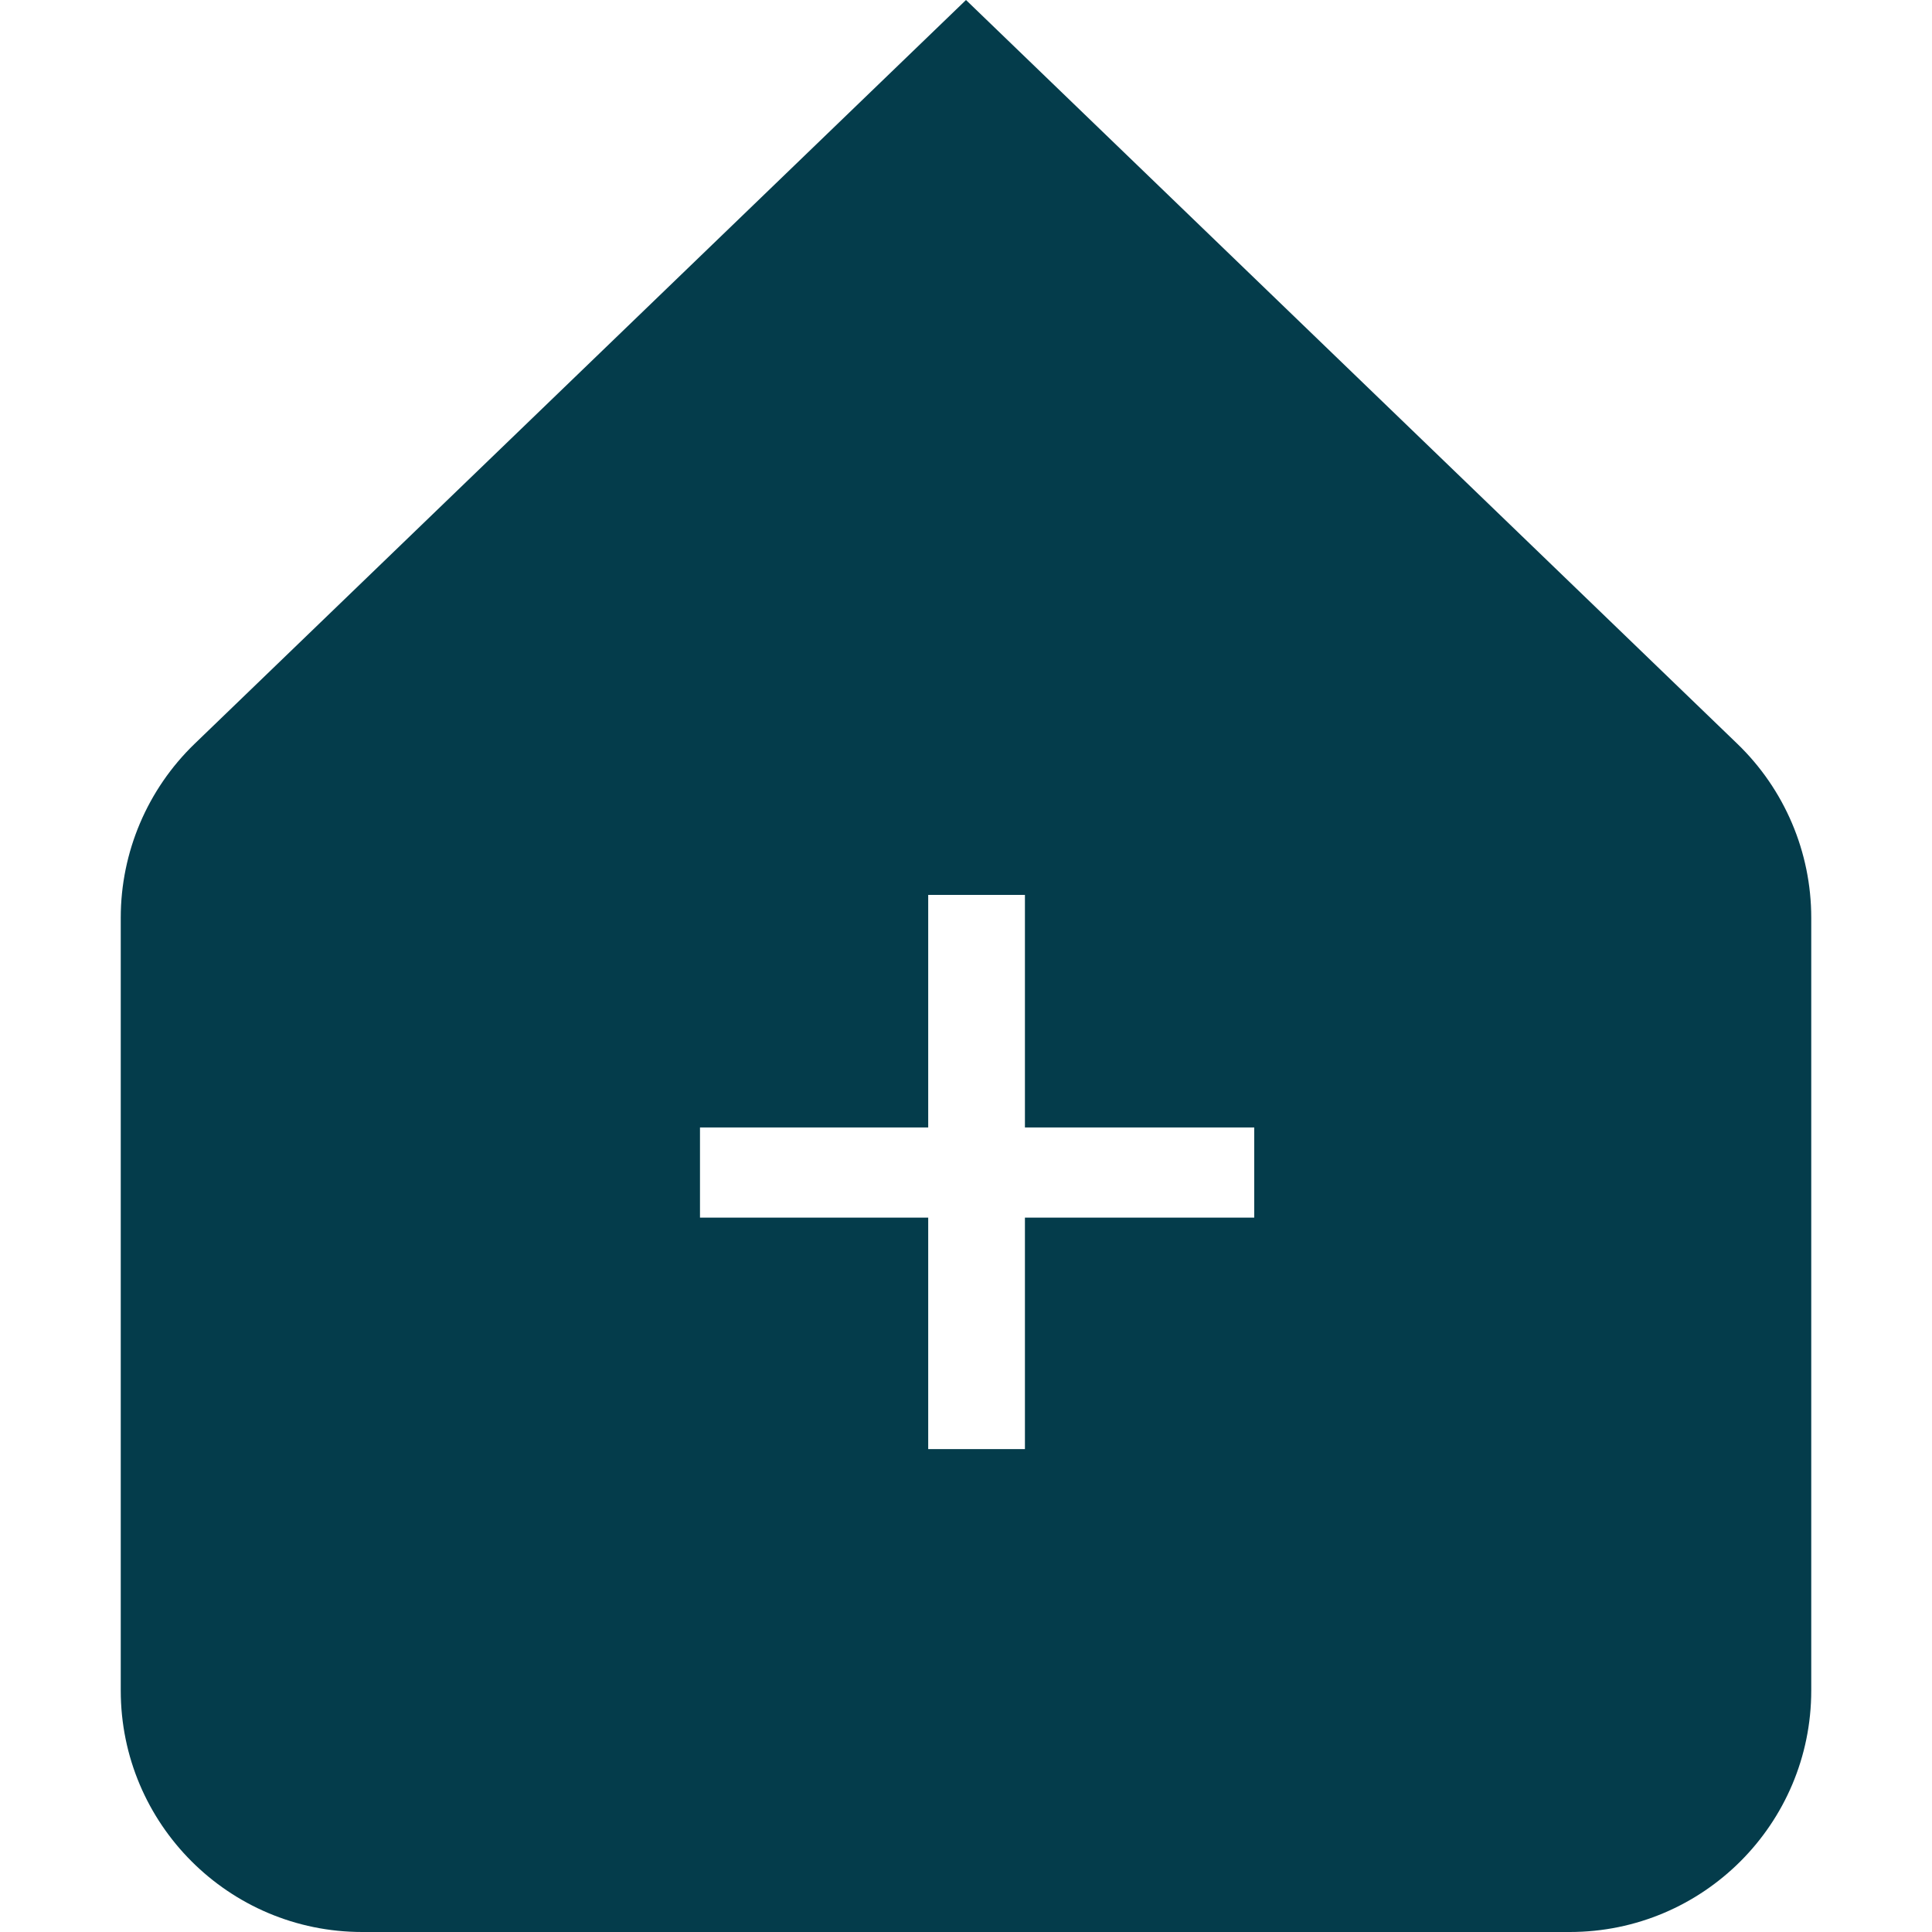 <svg width="32" height="32" viewBox="0 0 32 32" fill="none" xmlns="http://www.w3.org/2000/svg">
<path fill-rule="evenodd" clip-rule="evenodd" d="M3.223 12.32C2.442 13.074 2 14.114 2 15.2V28C2 30.209 3.791 32 6 32H26C28.209 32 30 30.209 30 28V15.2C30 14.114 29.558 13.074 28.776 12.32L16 0L3.223 12.32ZM16.976 20.168H20.774V18.674H16.976V14.822H15.374V18.674H11.594V20.168H15.374V24.002H16.976V20.168Z" fill="#043C4B"/>
</svg>
